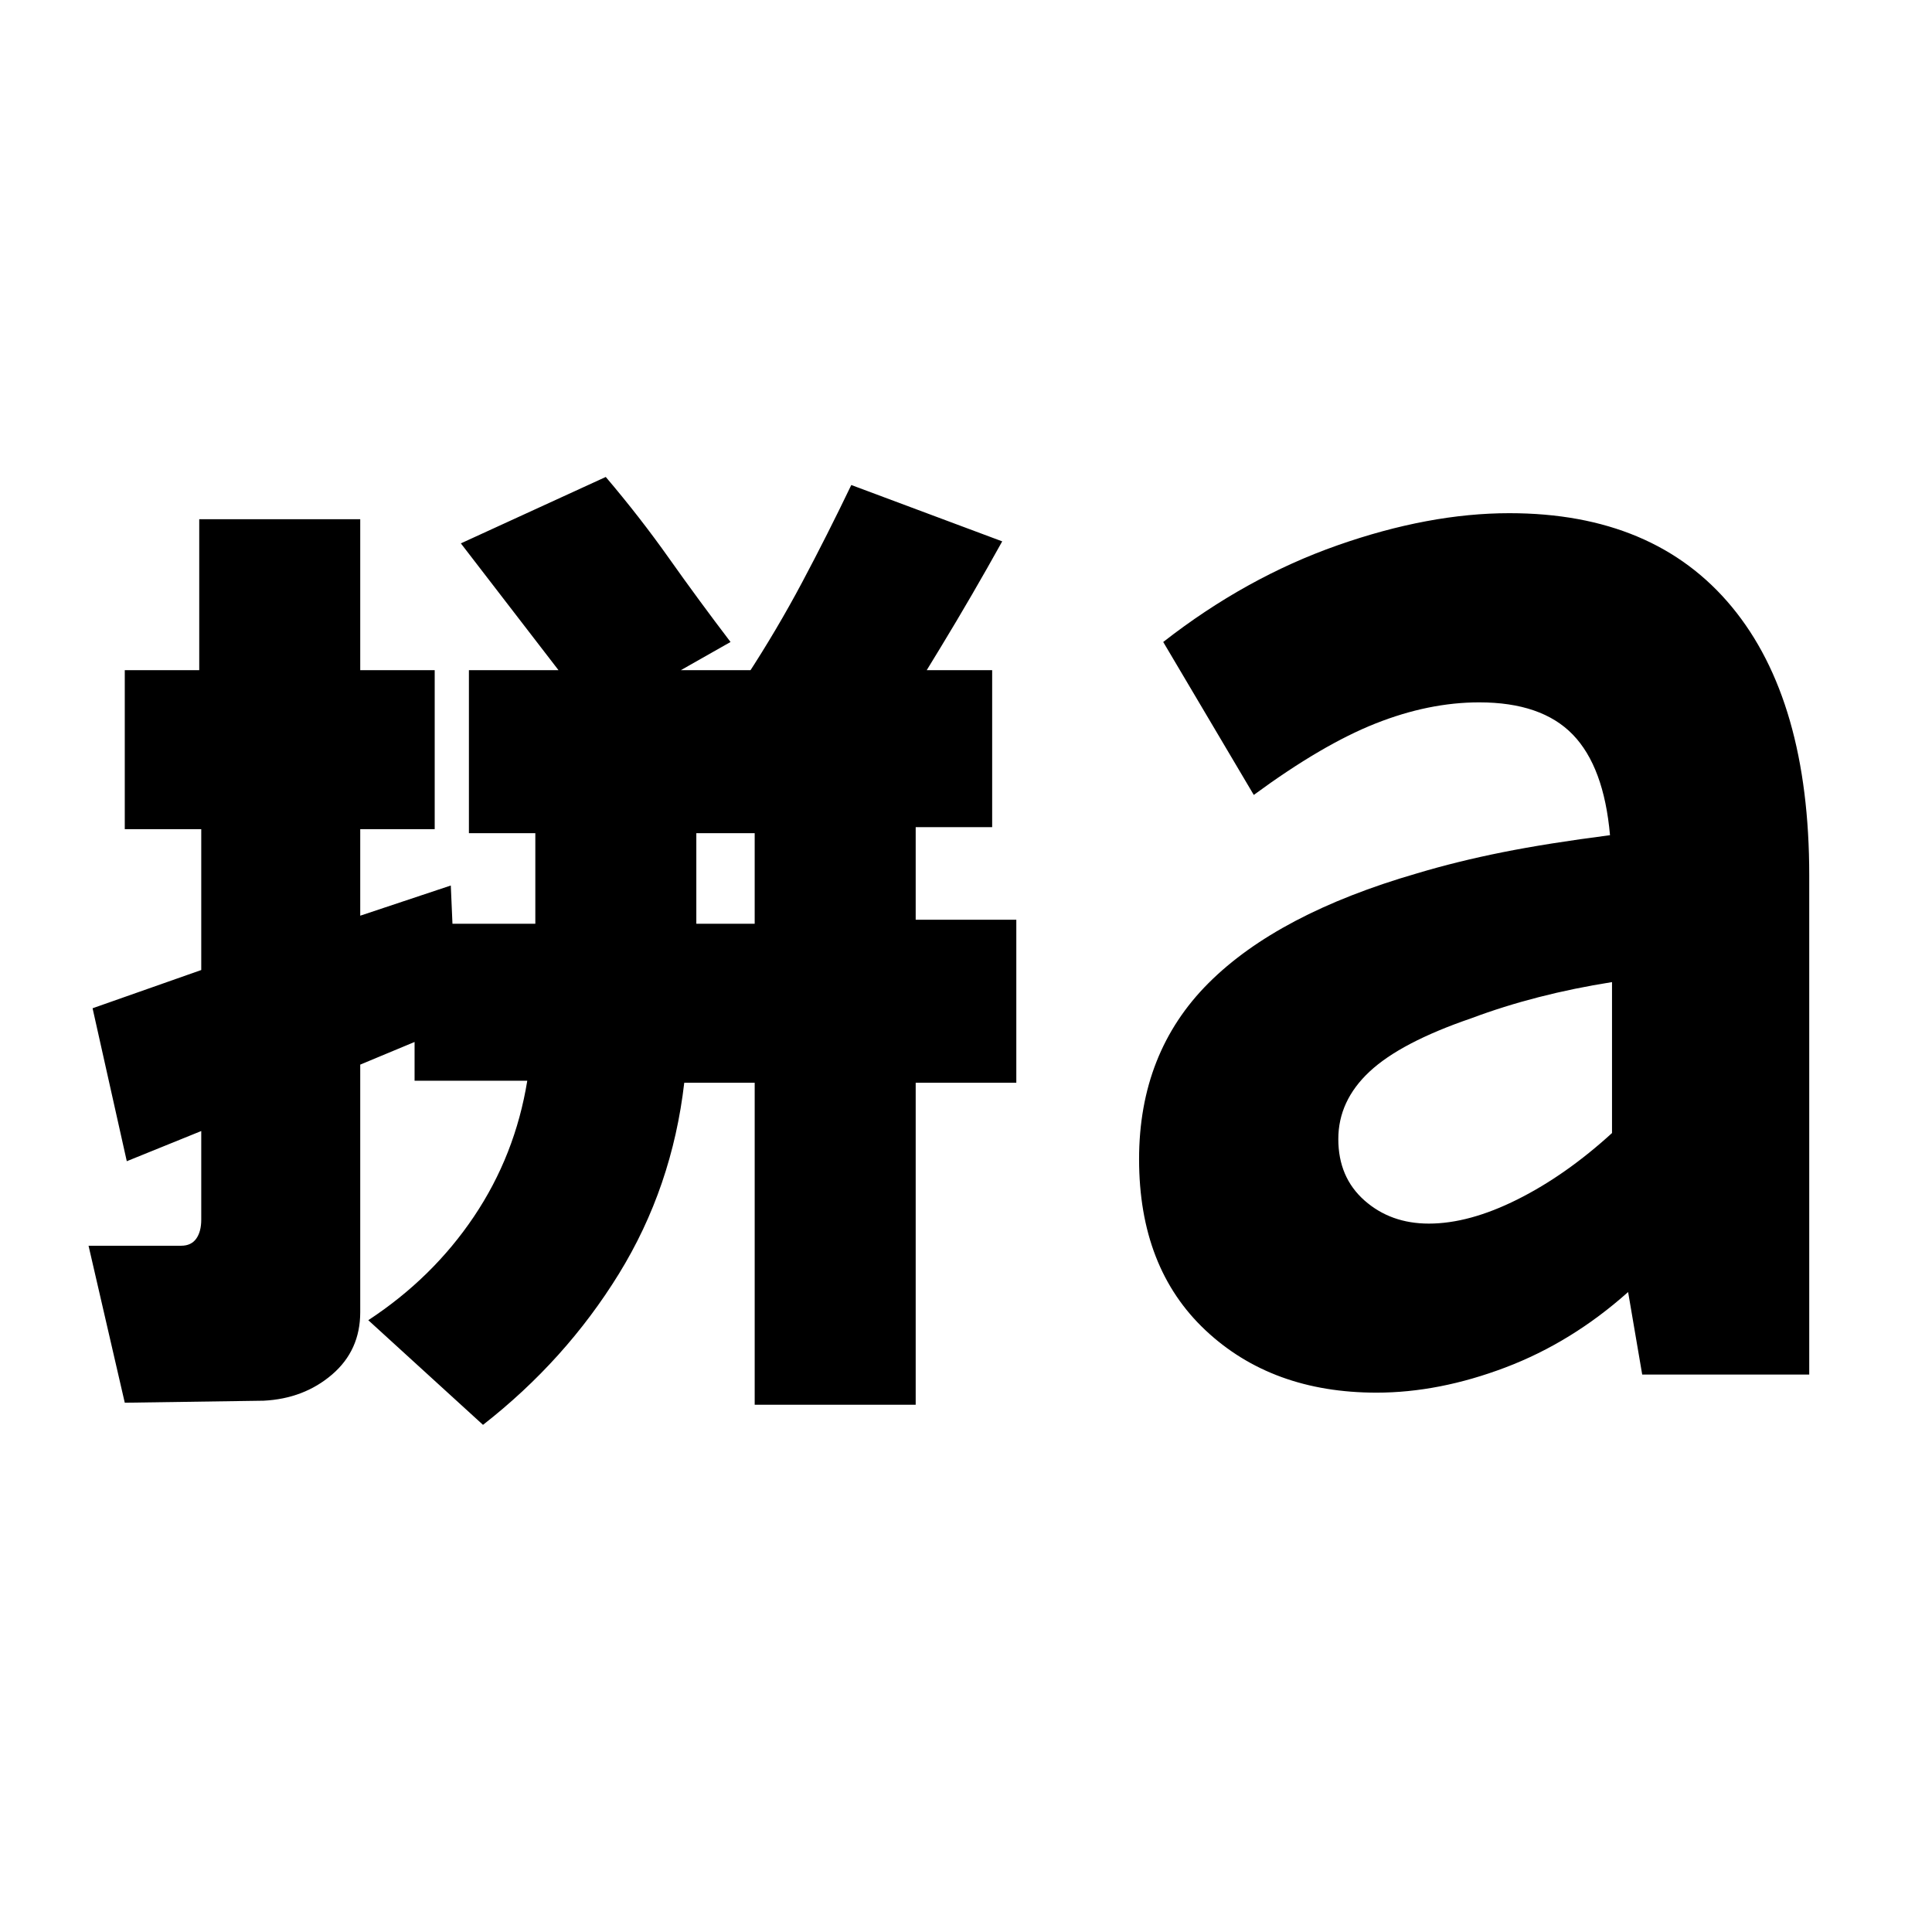 <svg xmlns="http://www.w3.org/2000/svg" height="20" viewBox="0 -960 960 960" width="20"><path d="M346-501h29v-45h-29v45ZM62-263l-18-78h46q5 0 7.5-3.5t2.5-9.5v-44l-37 15-17-76 54-19v-70H62v-79h37v-75h80v75h37v79h-37v43l45-15 3 69-48 20v123q0 19-14 31t-34 13l-69 1Zm178 11-57-52q32-21 52.5-51.5T262-423h-56v-78h60v-45h-33v-81h260v78h-38v46h50v81h-50v160h-80v-160h-35q-6 52-32.5 95T240-252Zm196-335-65-37q15-23 27.5-46.5T423-719l75 28q-15 27-30.5 52.5T436-587Zm-140-16q-17-22-33.5-43.5T229-690l72-33q17 20 31.5 40.5T363-641l-67 38Zm414 251q20 0 44-12t47-33v-75q-19 3-36.5 7.5T731-454q-35 12-50.5 26.5T665-394q0 19 13 30.5t32 11.5Zm-26 84q-52 0-85-31t-33-85q0-53 34.5-87.5T704-526q20-6 42.5-10.5T800-545q-3-34-18.5-50T735-611q-25 0-51.5 10.5T623-565l-45-76q41-32 86.5-48t85.5-16q72 0 110.5 46.5T899-525v248h-83l-7-41q-28 25-61 37.5T684-268Z"/></svg>